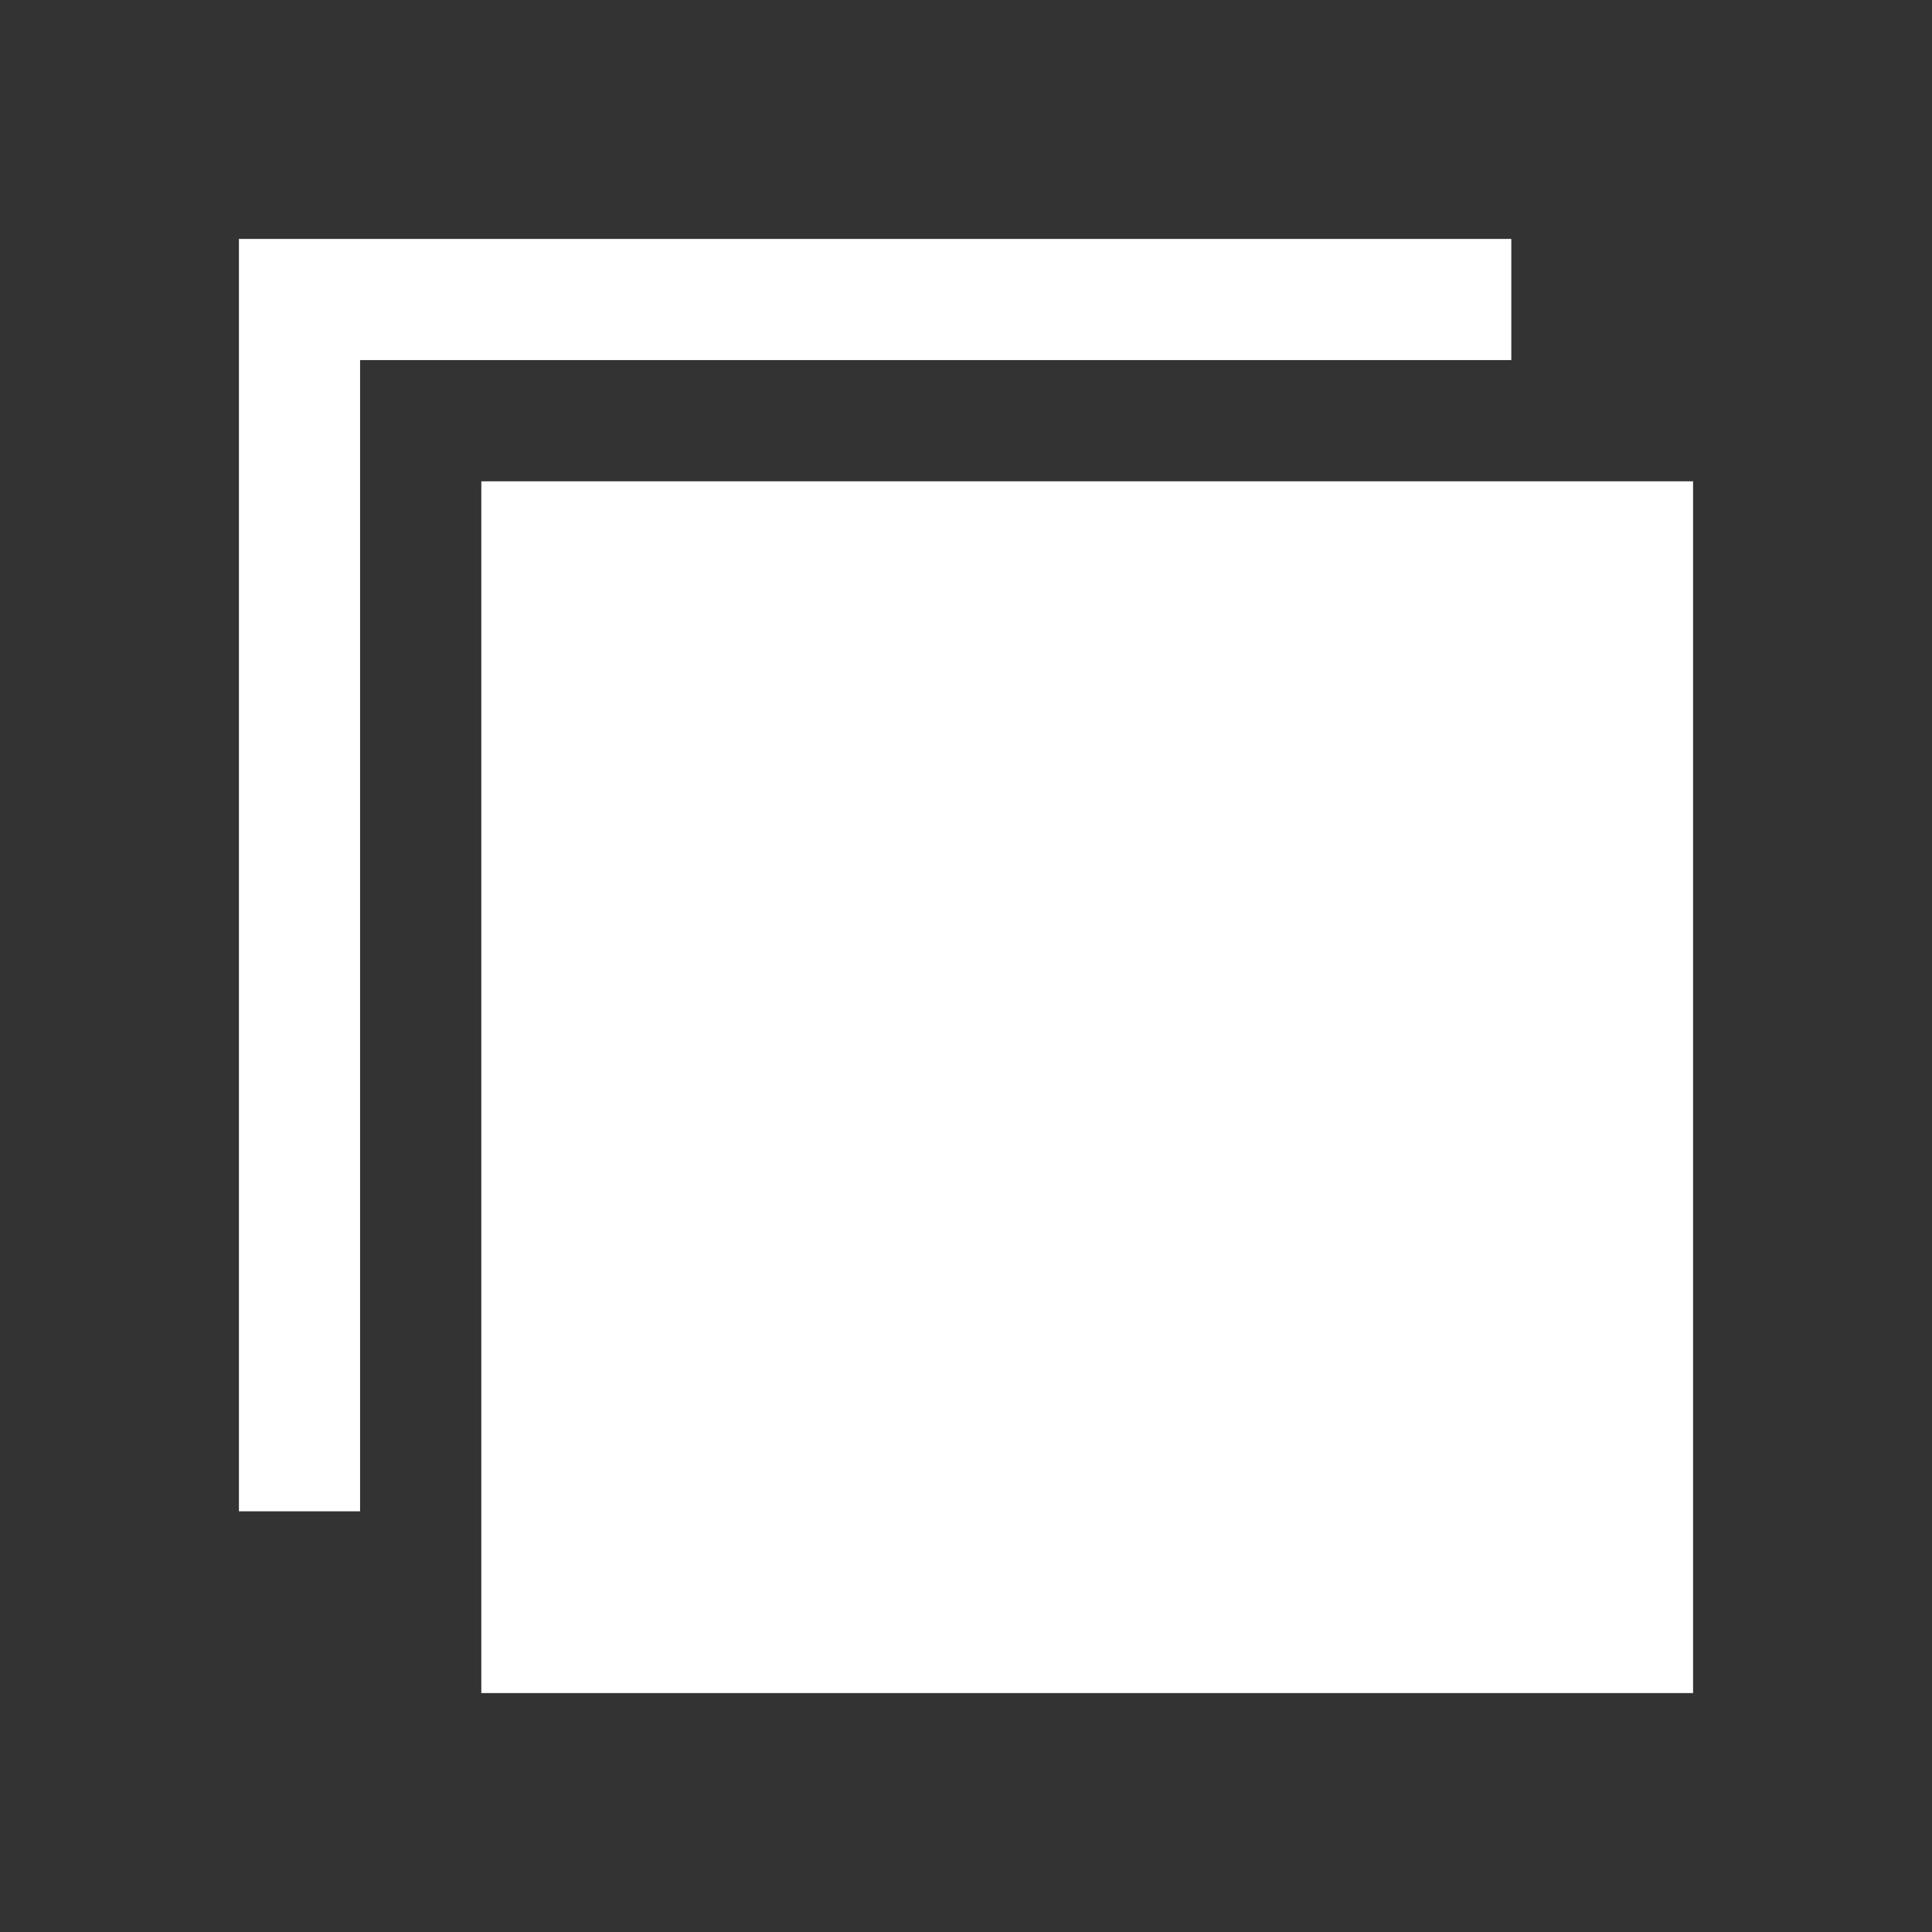 <svg xmlns="http://www.w3.org/2000/svg" xmlns:svg="http://www.w3.org/2000/svg" id="svg4" width="24" height="24" version="1.1" viewBox="0 0 24 24"><rect x="0" y="0" width="24" height="24" fill="#333333" stroke="none"/><path style="fill:#fff;stroke-width:.753" id="path2" d="M 21.032,5.979 H 5.979 V 21.032 H 21.032 Z M 2.968,18.774 V 2.968 H 18.774 V 4.473 H 4.473 v 14.301 z"/></svg>